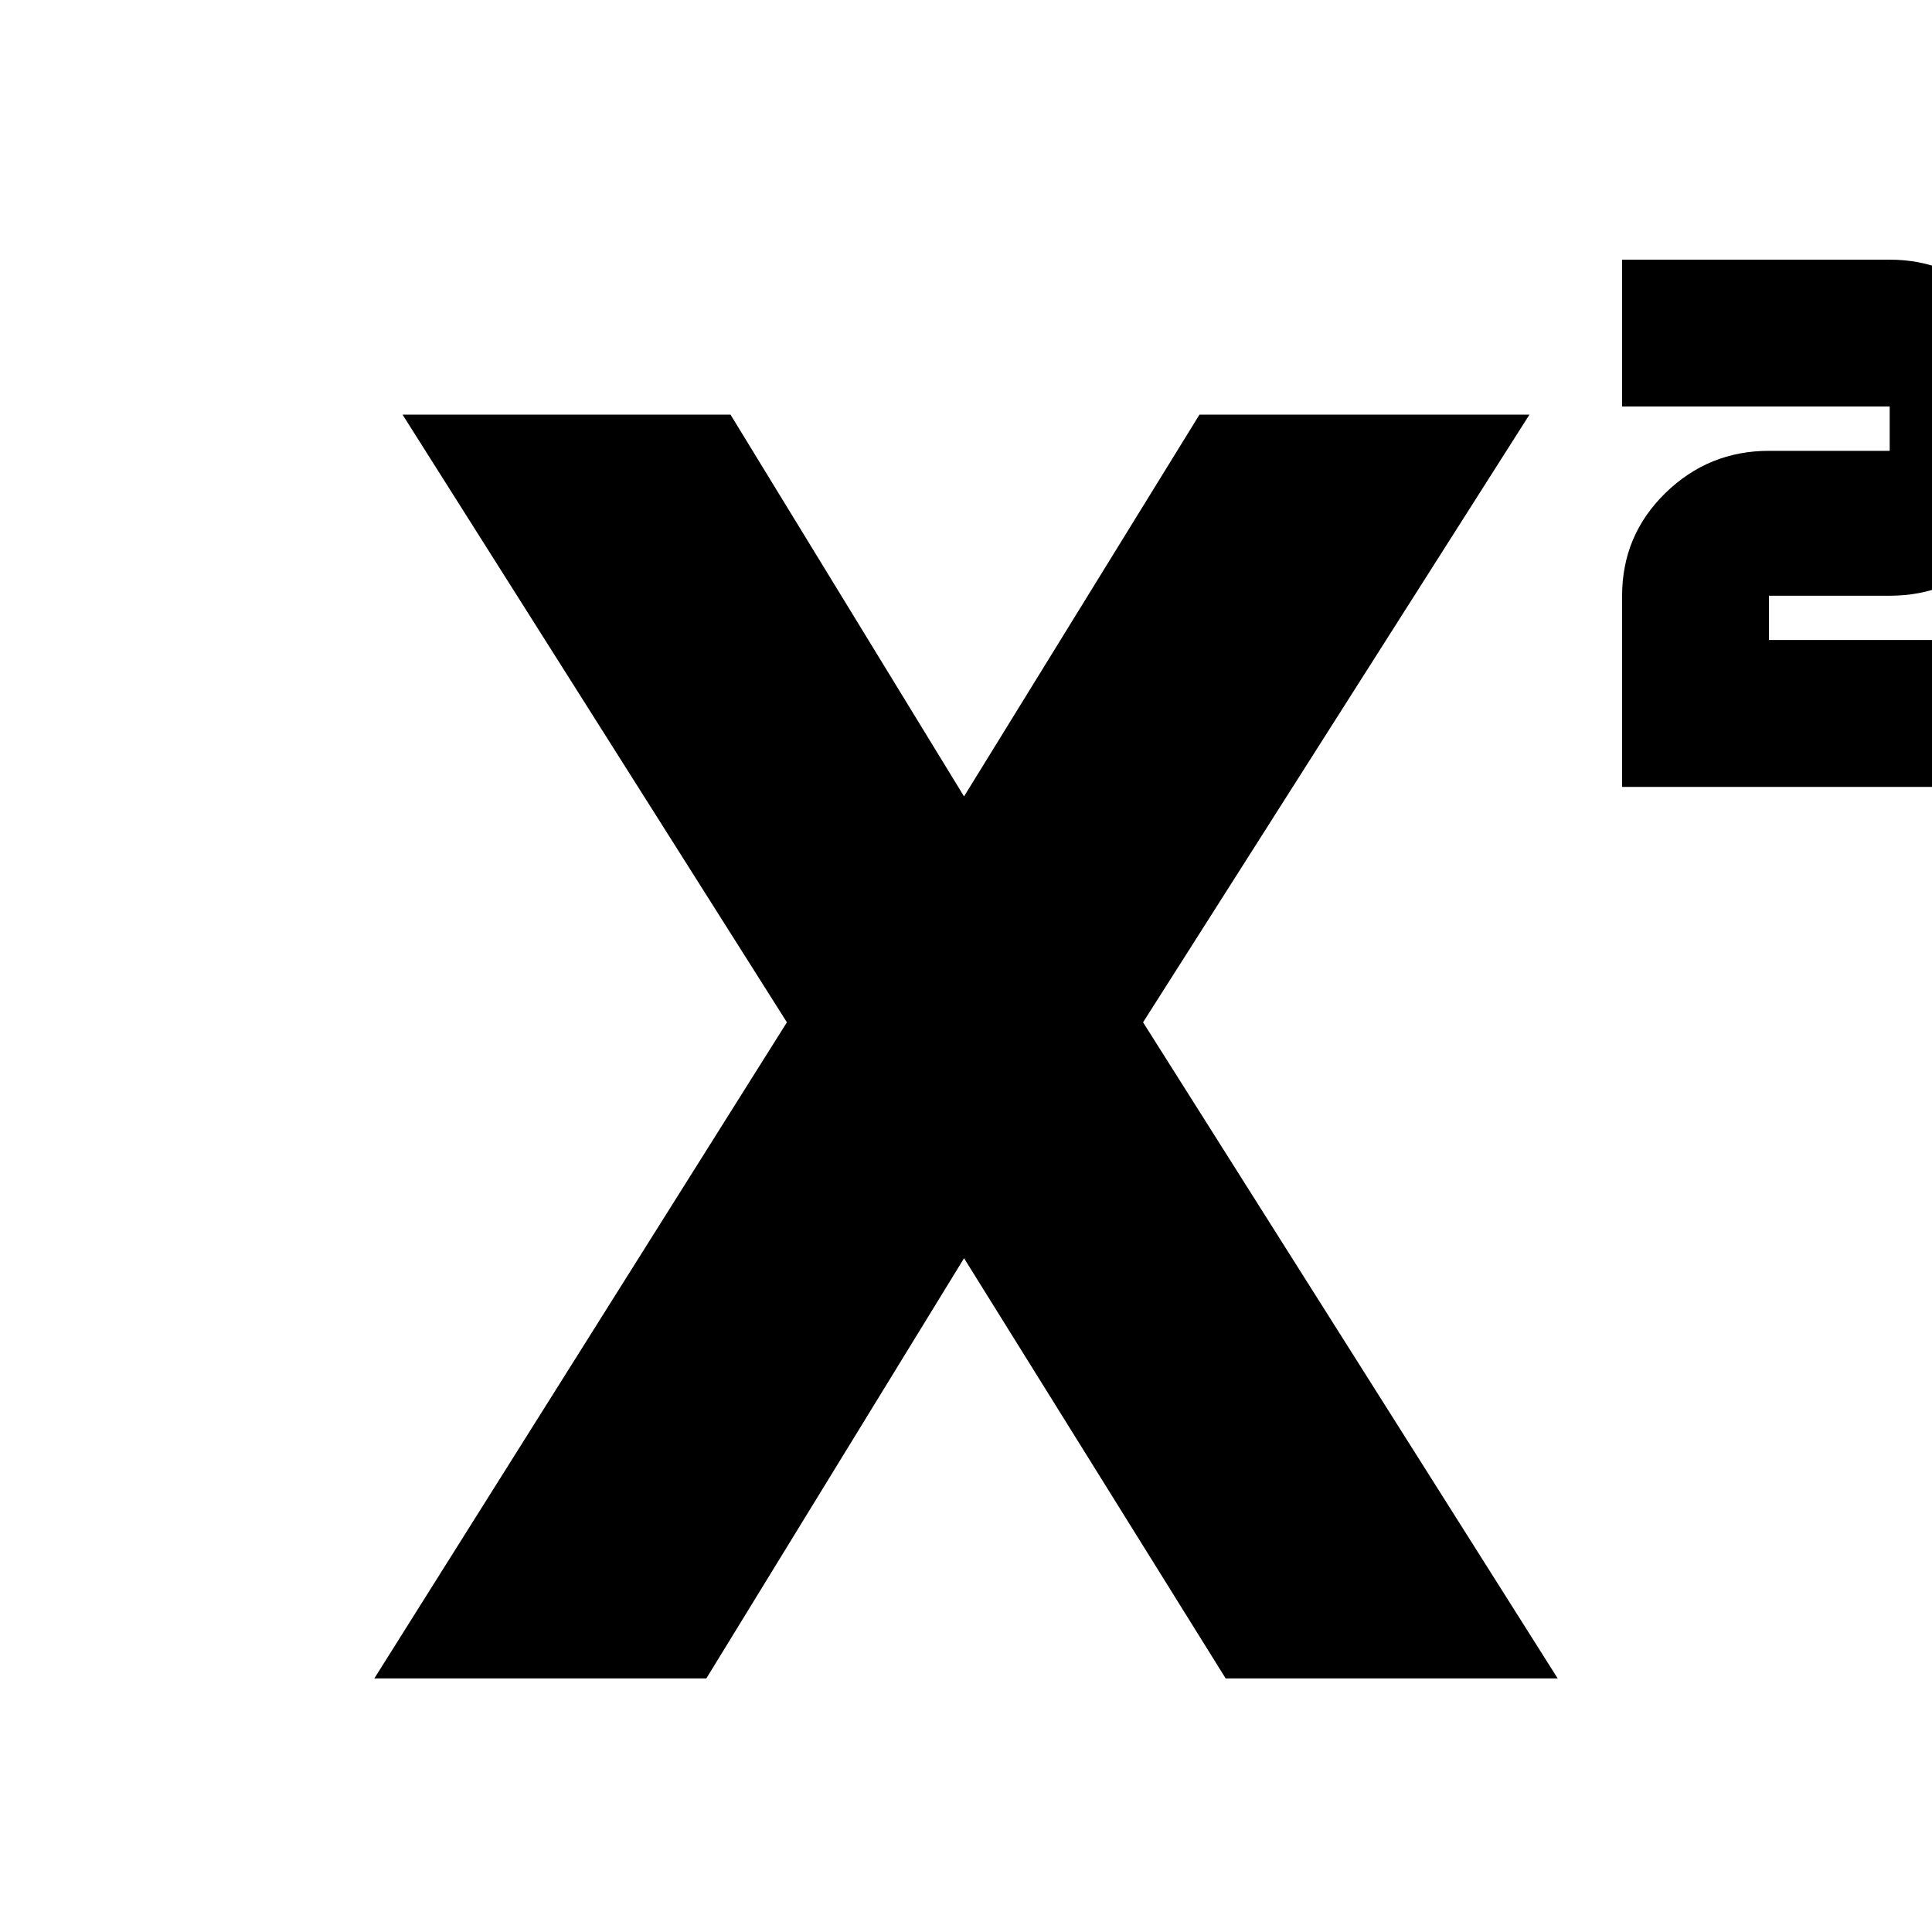 <svg xmlns="http://www.w3.org/2000/svg" height="20" width="20"><path d="M16.792 8.146V6.167Q16.792 5.542 17.24 5.104Q17.688 4.667 18.312 4.667H19.562V4.208H16.792V2.688H19.562Q20.188 2.688 20.635 3.135Q21.083 3.583 21.083 4.208V4.667Q21.083 5.292 20.635 5.729Q20.188 6.167 19.562 6.167H18.312V6.625H21.083V8.146ZM3.875 17.375 8.146 10.583 4.167 4.292H7.562L10.021 8.312H9.938L12.417 4.292H15.833L11.833 10.583L16.125 17.375H12.688L9.938 12.958H10.021L7.312 17.375Z"/></svg>